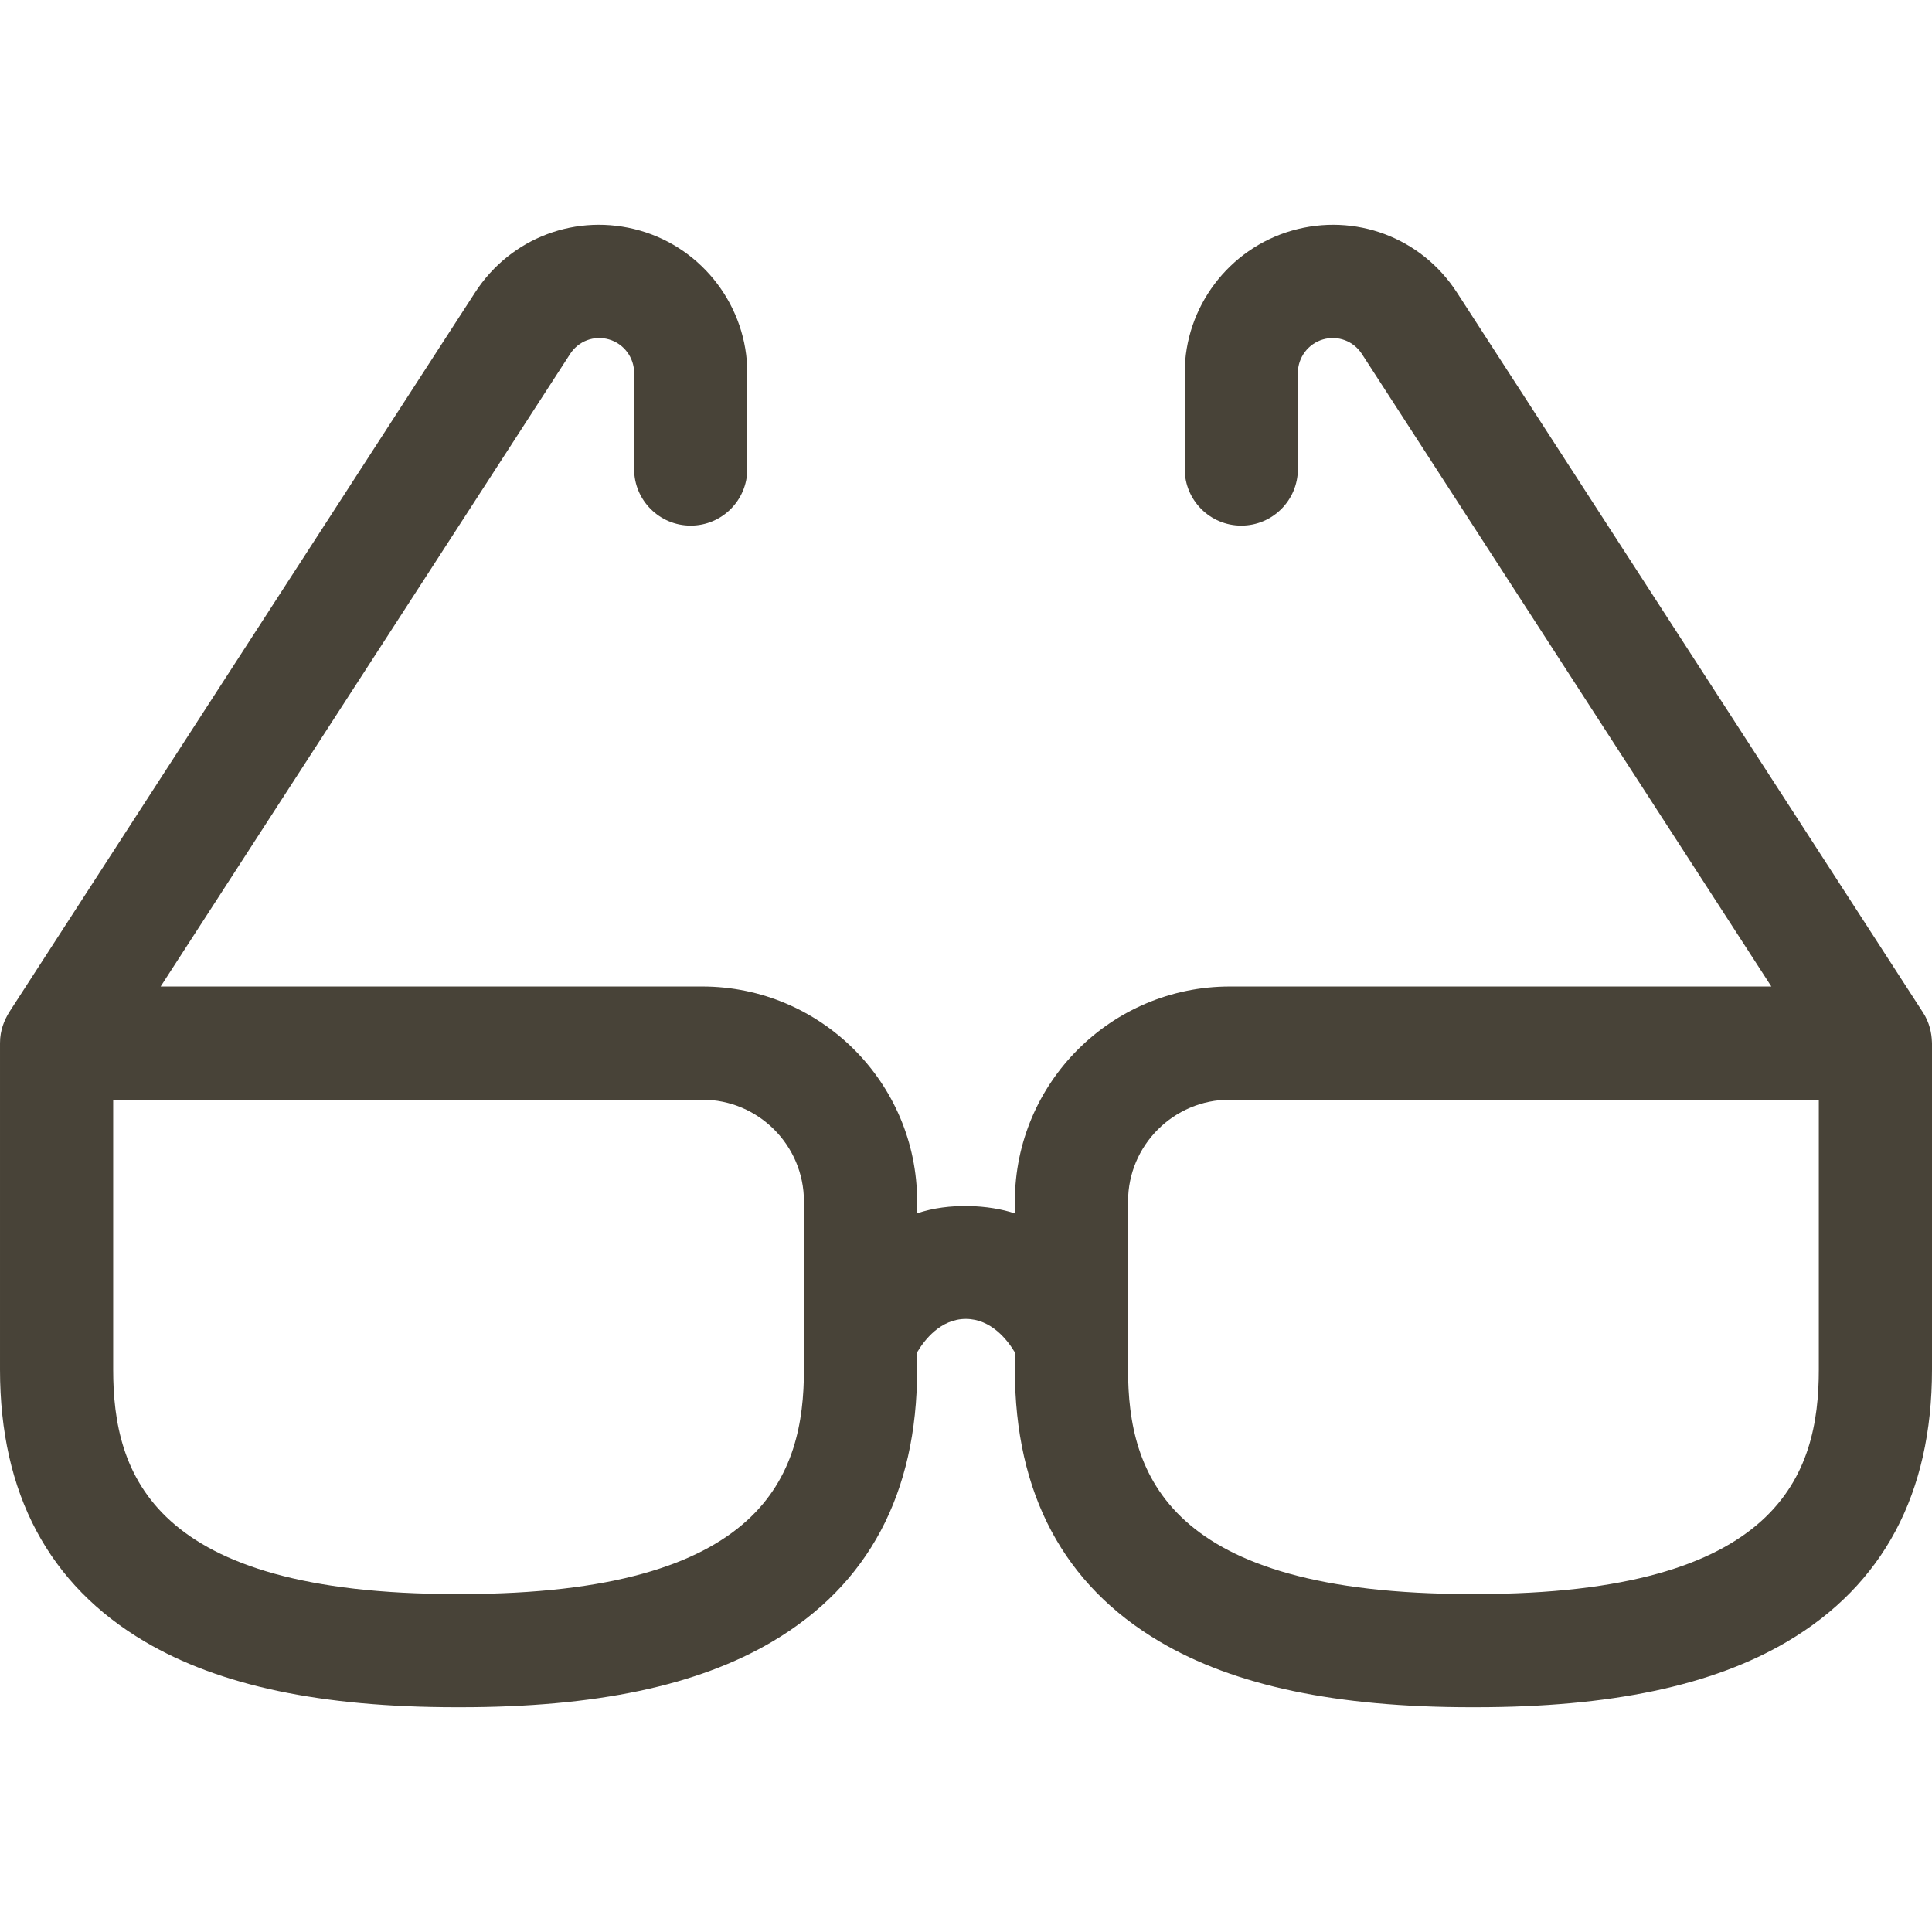 <svg id="Layer_1" enable-background="new 0 0 512.103 512.103" height="512" viewBox="0 0 512.103 512.103" width="512" xmlns="http://www.w3.org/2000/svg">
<path style="fill:#484338;" d="m512.081 276.067c-.091-2.209-.61-5.004-2.387-7.731l-123.526-190.821c-9.438-14.58-26.999-21.169-43.7-16.398-16.749 4.786-28.446 20.294-28.446 37.712v25.49c0 8.284 6.716 15 15 15s15-6.716 15-15v-25.49c0-4.095 2.75-7.742 6.688-8.867 3.925-1.122 8.055.427 10.275 3.855l108.539 167.669h-143.566c-31.403 0-56.951 25.548-56.951 56.951v3.198c-6.751-2.298-17.497-2.917-25.91-.025v-3.174c0-31.403-25.548-56.951-56.951-56.951h-143.568l108.54-167.669c2.219-3.428 6.347-4.975 10.273-3.855 3.938 1.125 6.688 4.771 6.688 8.867v25.49c0 8.284 6.716 15 15 15s15-6.716 15-15v-25.49c0-17.419-11.698-32.927-28.447-37.712-16.7-4.77-34.261 1.819-43.699 16.398l-123.525 190.822c-1.25 2.078-2.409 4.692-2.408 8.151v86.556c0 32.811 12.922 57.069 38.408 72.1 19.829 11.694 46.823 17.378 82.528 17.378h1.225c35.705 0 62.699-5.685 82.528-17.378 25.485-15.031 38.408-39.289 38.408-72.1v-4.593c1.907-3.224 6.198-8.854 12.917-8.854 6.737 0 11.064 5.641 12.993 8.879v4.568c0 32.811 12.922 57.069 38.408 72.1 19.828 11.694 46.823 17.378 82.528 17.378h1.225c35.705 0 62.7-5.685 82.528-17.378 25.485-15.031 38.408-39.289 38.408-72.1v-86.556c-.001-.142-.019-.279-.023-.42zm-298.985 86.976c0 27.692-10.336 59.478-90.936 59.478h-1.225c-80.6 0-90.936-31.786-90.936-59.478v-71.556h156.145c14.861 0 26.951 12.09 26.951 26.951v44.605zm269.007 0c0 27.692-10.336 59.478-90.936 59.478h-1.225c-80.6 0-90.936-31.786-90.936-59.478v-44.604c0-14.861 12.09-26.951 26.951-26.951h156.145v71.555z"/></svg>